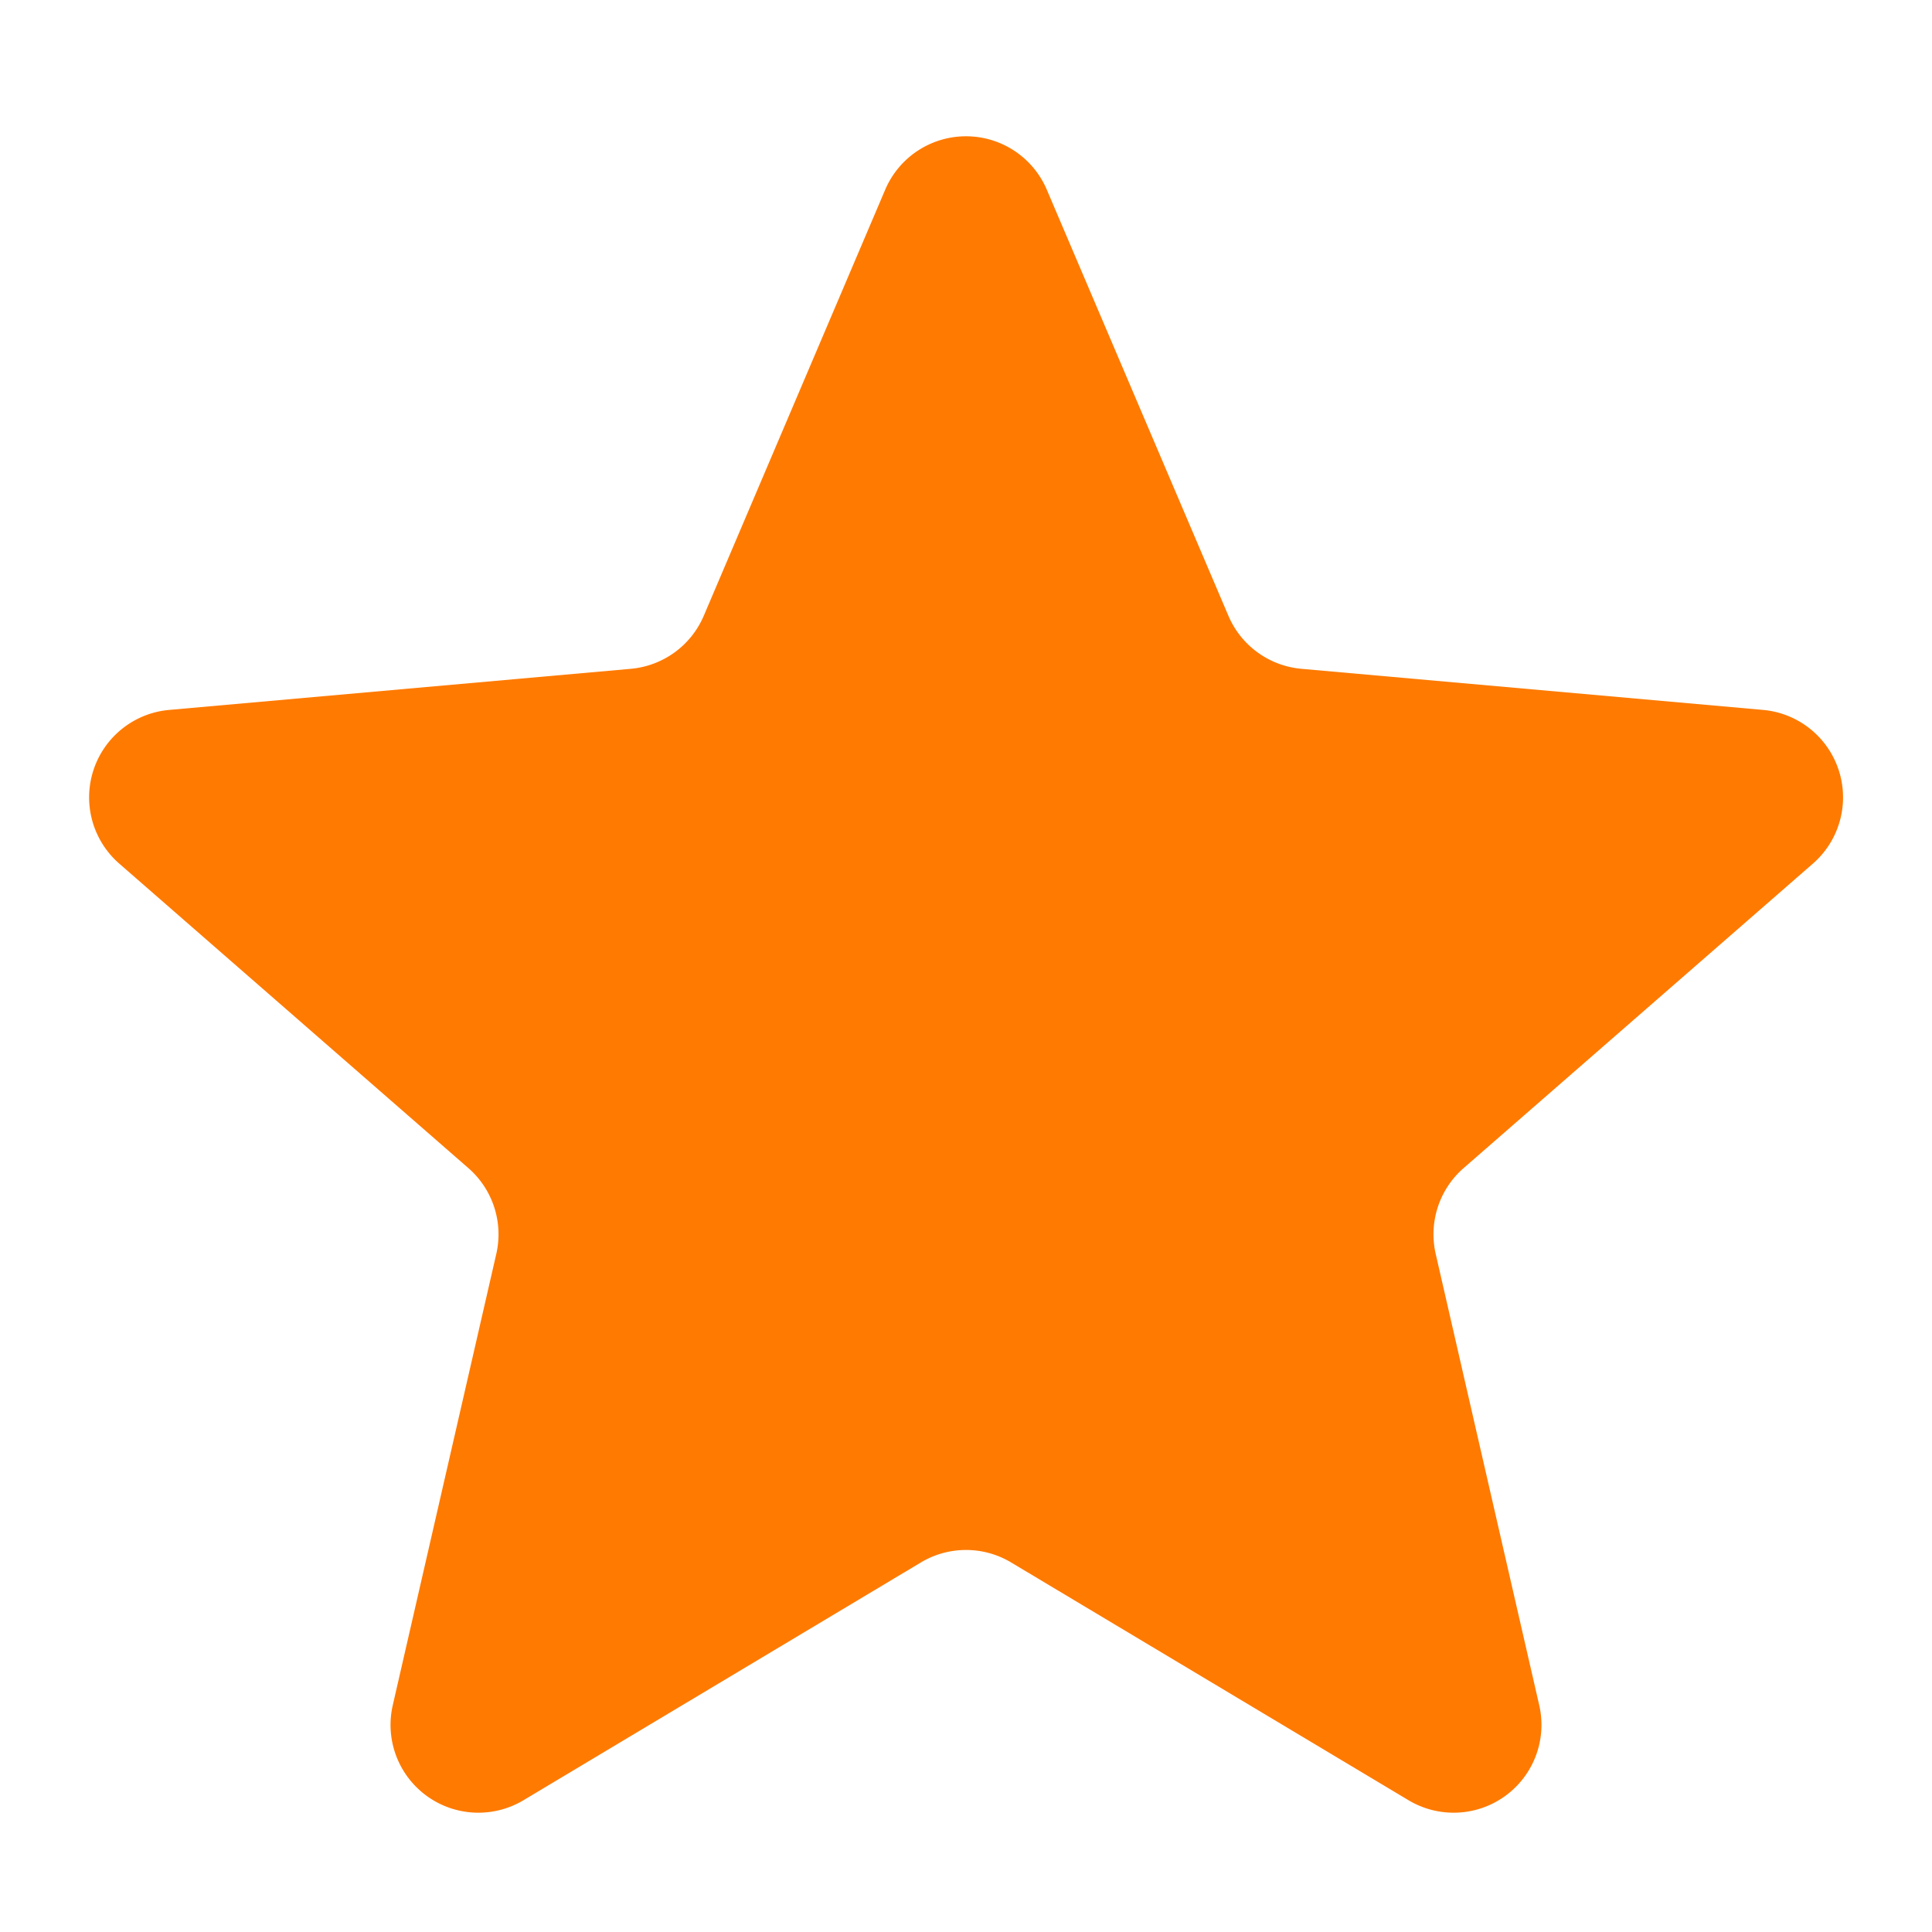 <svg width="12" height="12" viewBox="0 0 10 11" fill="none" xmlns="http://www.w3.org/2000/svg"><path d="M4.54 1.08a.5.5 0 0 1 .92 0l1.034 2.426a.5.5 0 0 0 .416.302l2.628.234a.5.5 0 0 1 .284.875L7.834 6.65a.5.5 0 0 0-.16.488l.59 2.572a.5.5 0 0 1-.744.54L5.257 8.896a.5.5 0 0 0-.514 0L2.48 10.25a.5.5 0 0 1-.744-.54l.59-2.572a.5.5 0 0 0-.16-.488L.179 4.917a.5.5 0 0 1 .284-.875l2.628-.234a.5.5 0 0 0 .416-.302L4.54 1.08Z" fill="#FF7A00"/></svg>